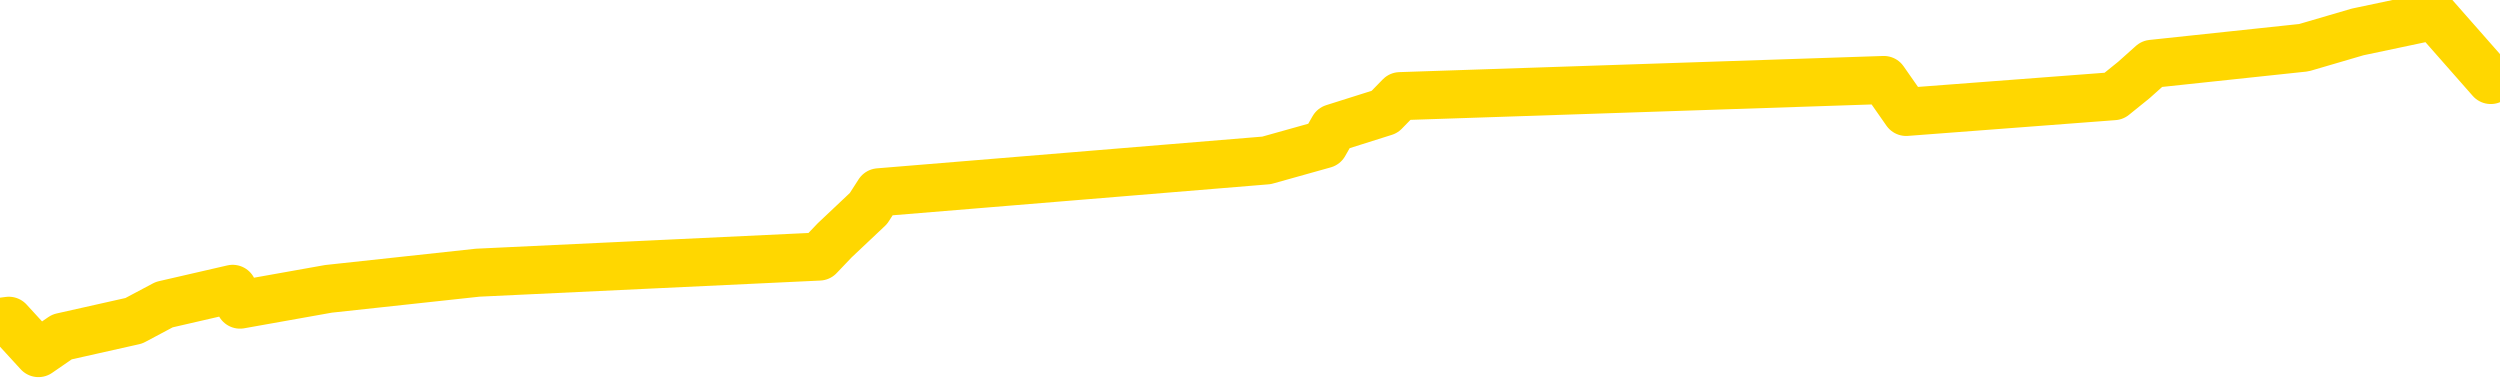 <svg xmlns="http://www.w3.org/2000/svg" version="1.1" viewBox="0 0 6500 1000">
	<path fill="none" stroke="gold" stroke-width="125" stroke-linecap="round" stroke-linejoin="round" d="M0 1335  L-31584 1335 L-31172 1252 L-30947 1293 L-30890 1252 L-30852 1168 L-30668 1085 L-30178 1001 L-29884 959 L-29573 918 L-29338 834 L-29285 751 L-29226 667 L-29073 625 L-29032 584 L-28899 542 L-28607 584 L-28066 542 L-27456 458 L-27408 542 L-26768 458 L-26735 500 L-26209 417 L-26077 375 L-25686 208 L-25358 124 L-25241 41 L-25030 124 L-24313 83 L-23743 41 L-23636 0 L-23461 -83 L-23240 -167 L-22838 -209 L-22813 -292 L-21885 -376 L-21797 -459 L-21715 -543 L-21645 -626 L-21347 -668 L-21195 -710 L-19305 -459 L-19205 -584 L-18942 -668 L-18649 -584 L-18507 -668 L-18258 -710 L-18223 -751 L-18064 -835 L-17601 -877 L-17348 -960 L-17136 -1002 L-16884 -1044 L-16535 -1127 L-15608 -1211 L-15514 -1294 L-15104 -1336 L-13933 -1378 L-12744 -1461 L-12651 -1545 L-12624 -1628 L-12358 -1754 L-12059 -1837 L-11930 -1879 L-11893 -1962 L-11078 -1670 L-10694 -1712 L-9634 -1795 L-9572 -1837 L-9307 1544 L-8836 1502 L-8644 1419 L-8380 1377 L-8043 1335 L-7908 1377 L-7452 1252 L-6709 1210 L-6691 1126 L-6526 1085 L-6458 1168 L-5942 1126 L-4913 1043 L-4717 959 L-4228 1001 L-3866 959 L-3458 1043 L-3072 1085 L-1368 1043 L-1270 1001 L-1199 1043 L-1137 1001 L-953 959 L-616 918 L23 834 L100 918 L161 876 L348 834 L427 792 L605 751 L624 792 L854 751 L1242 709 L2130 667 L2170 625 L2258 542 L2285 500 L3293 417 L3443 375 L3467 333 L3600 291 L3640 250 L4898 208 L4956 291 L5496 250 L5548 208 L5595 166 L5990 124 L6130 83 L6329 41 L6476 208" />
</svg>
